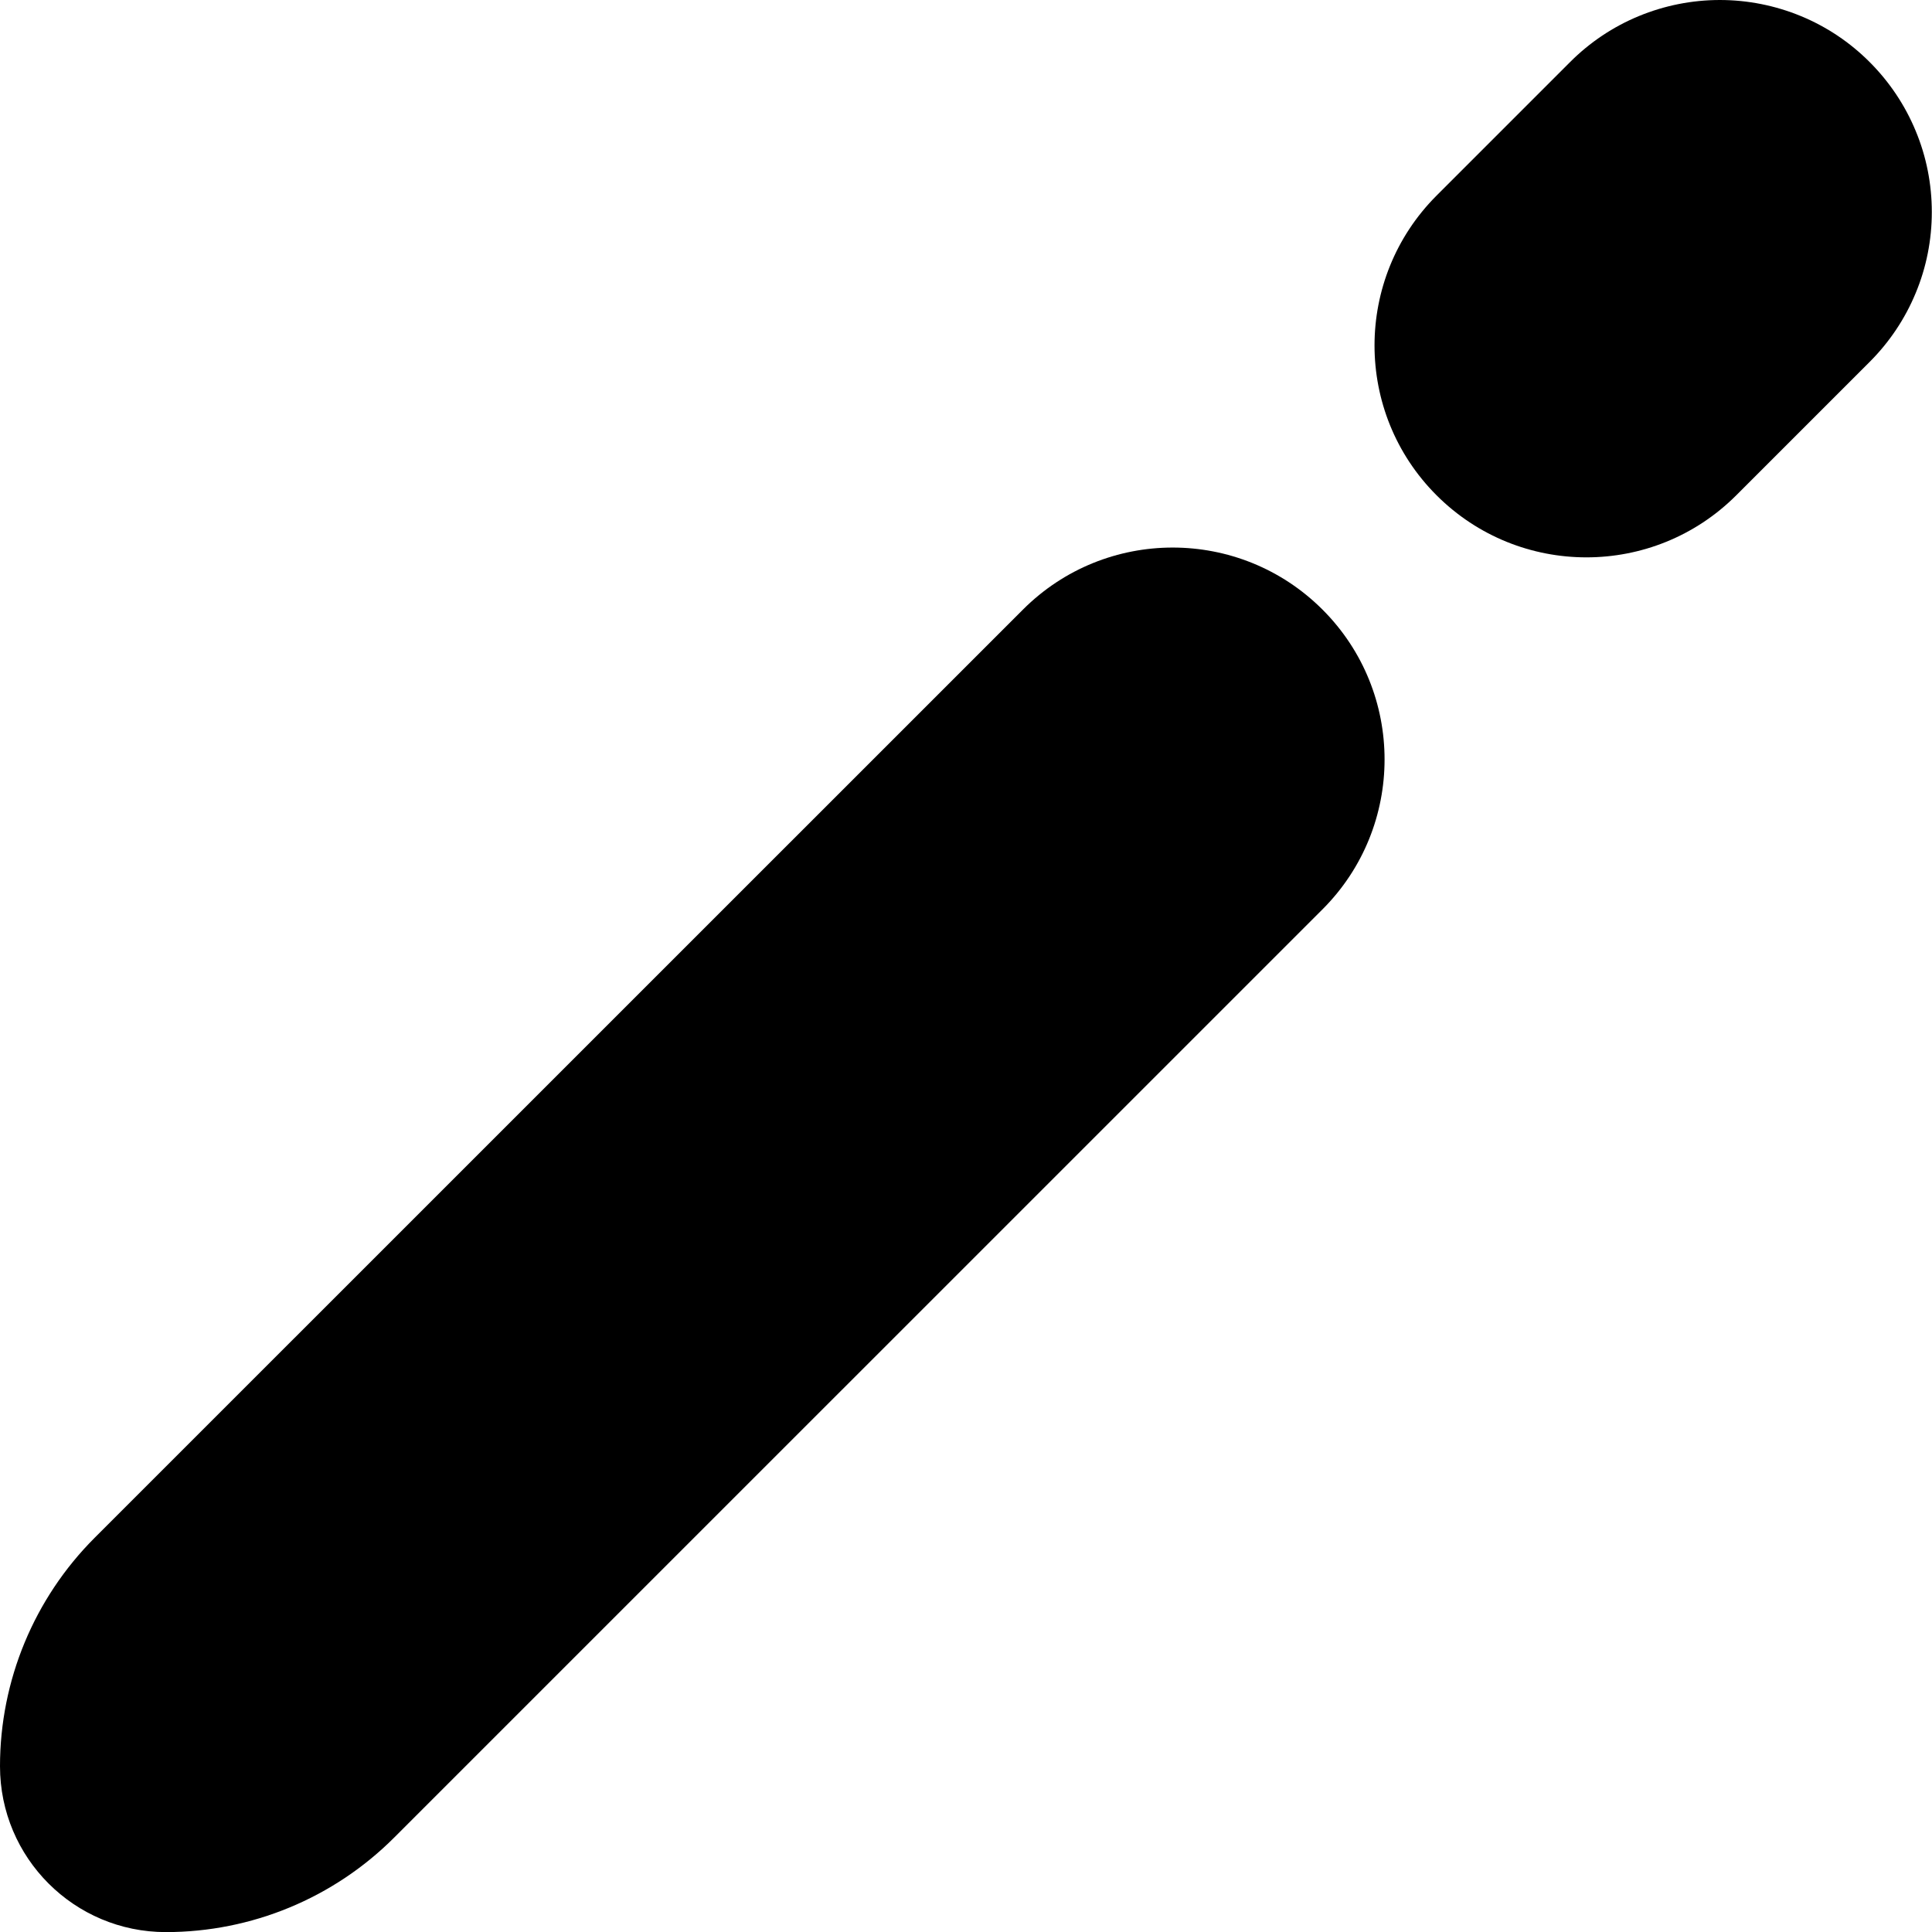 <svg width="20" height="20" viewBox="0 0 20 20" fill="none" xmlns="http://www.w3.org/2000/svg">
<path d="M0.98 15.919C0.353 16.546 0 17.397 0 18.284C0 19.233 0.769 20.001 1.717 20.001C2.604 20.001 3.455 19.649 4.082 19.021L13.691 9.413C14.547 8.556 14.547 7.167 13.691 6.311C12.834 5.454 11.445 5.454 10.589 6.311L0.98 15.919Z" fill="black"/>
<path d="M19.355 0.643C19.152 0.439 18.91 0.277 18.644 0.167C18.378 0.057 18.092 0 17.804 0C17.516 0 17.23 0.057 16.964 0.167C16.698 0.277 16.456 0.439 16.253 0.643L14.871 2.025C14.015 2.882 14.015 4.271 14.871 5.127C15.728 5.984 17.117 5.984 17.974 5.127L19.355 3.746C19.559 3.542 19.721 3.3 19.831 3.034C19.942 2.768 19.998 2.483 19.998 2.195C19.998 1.906 19.942 1.621 19.831 1.355C19.721 1.089 19.559 0.847 19.355 0.643Z" fill="black"/>
</svg>
